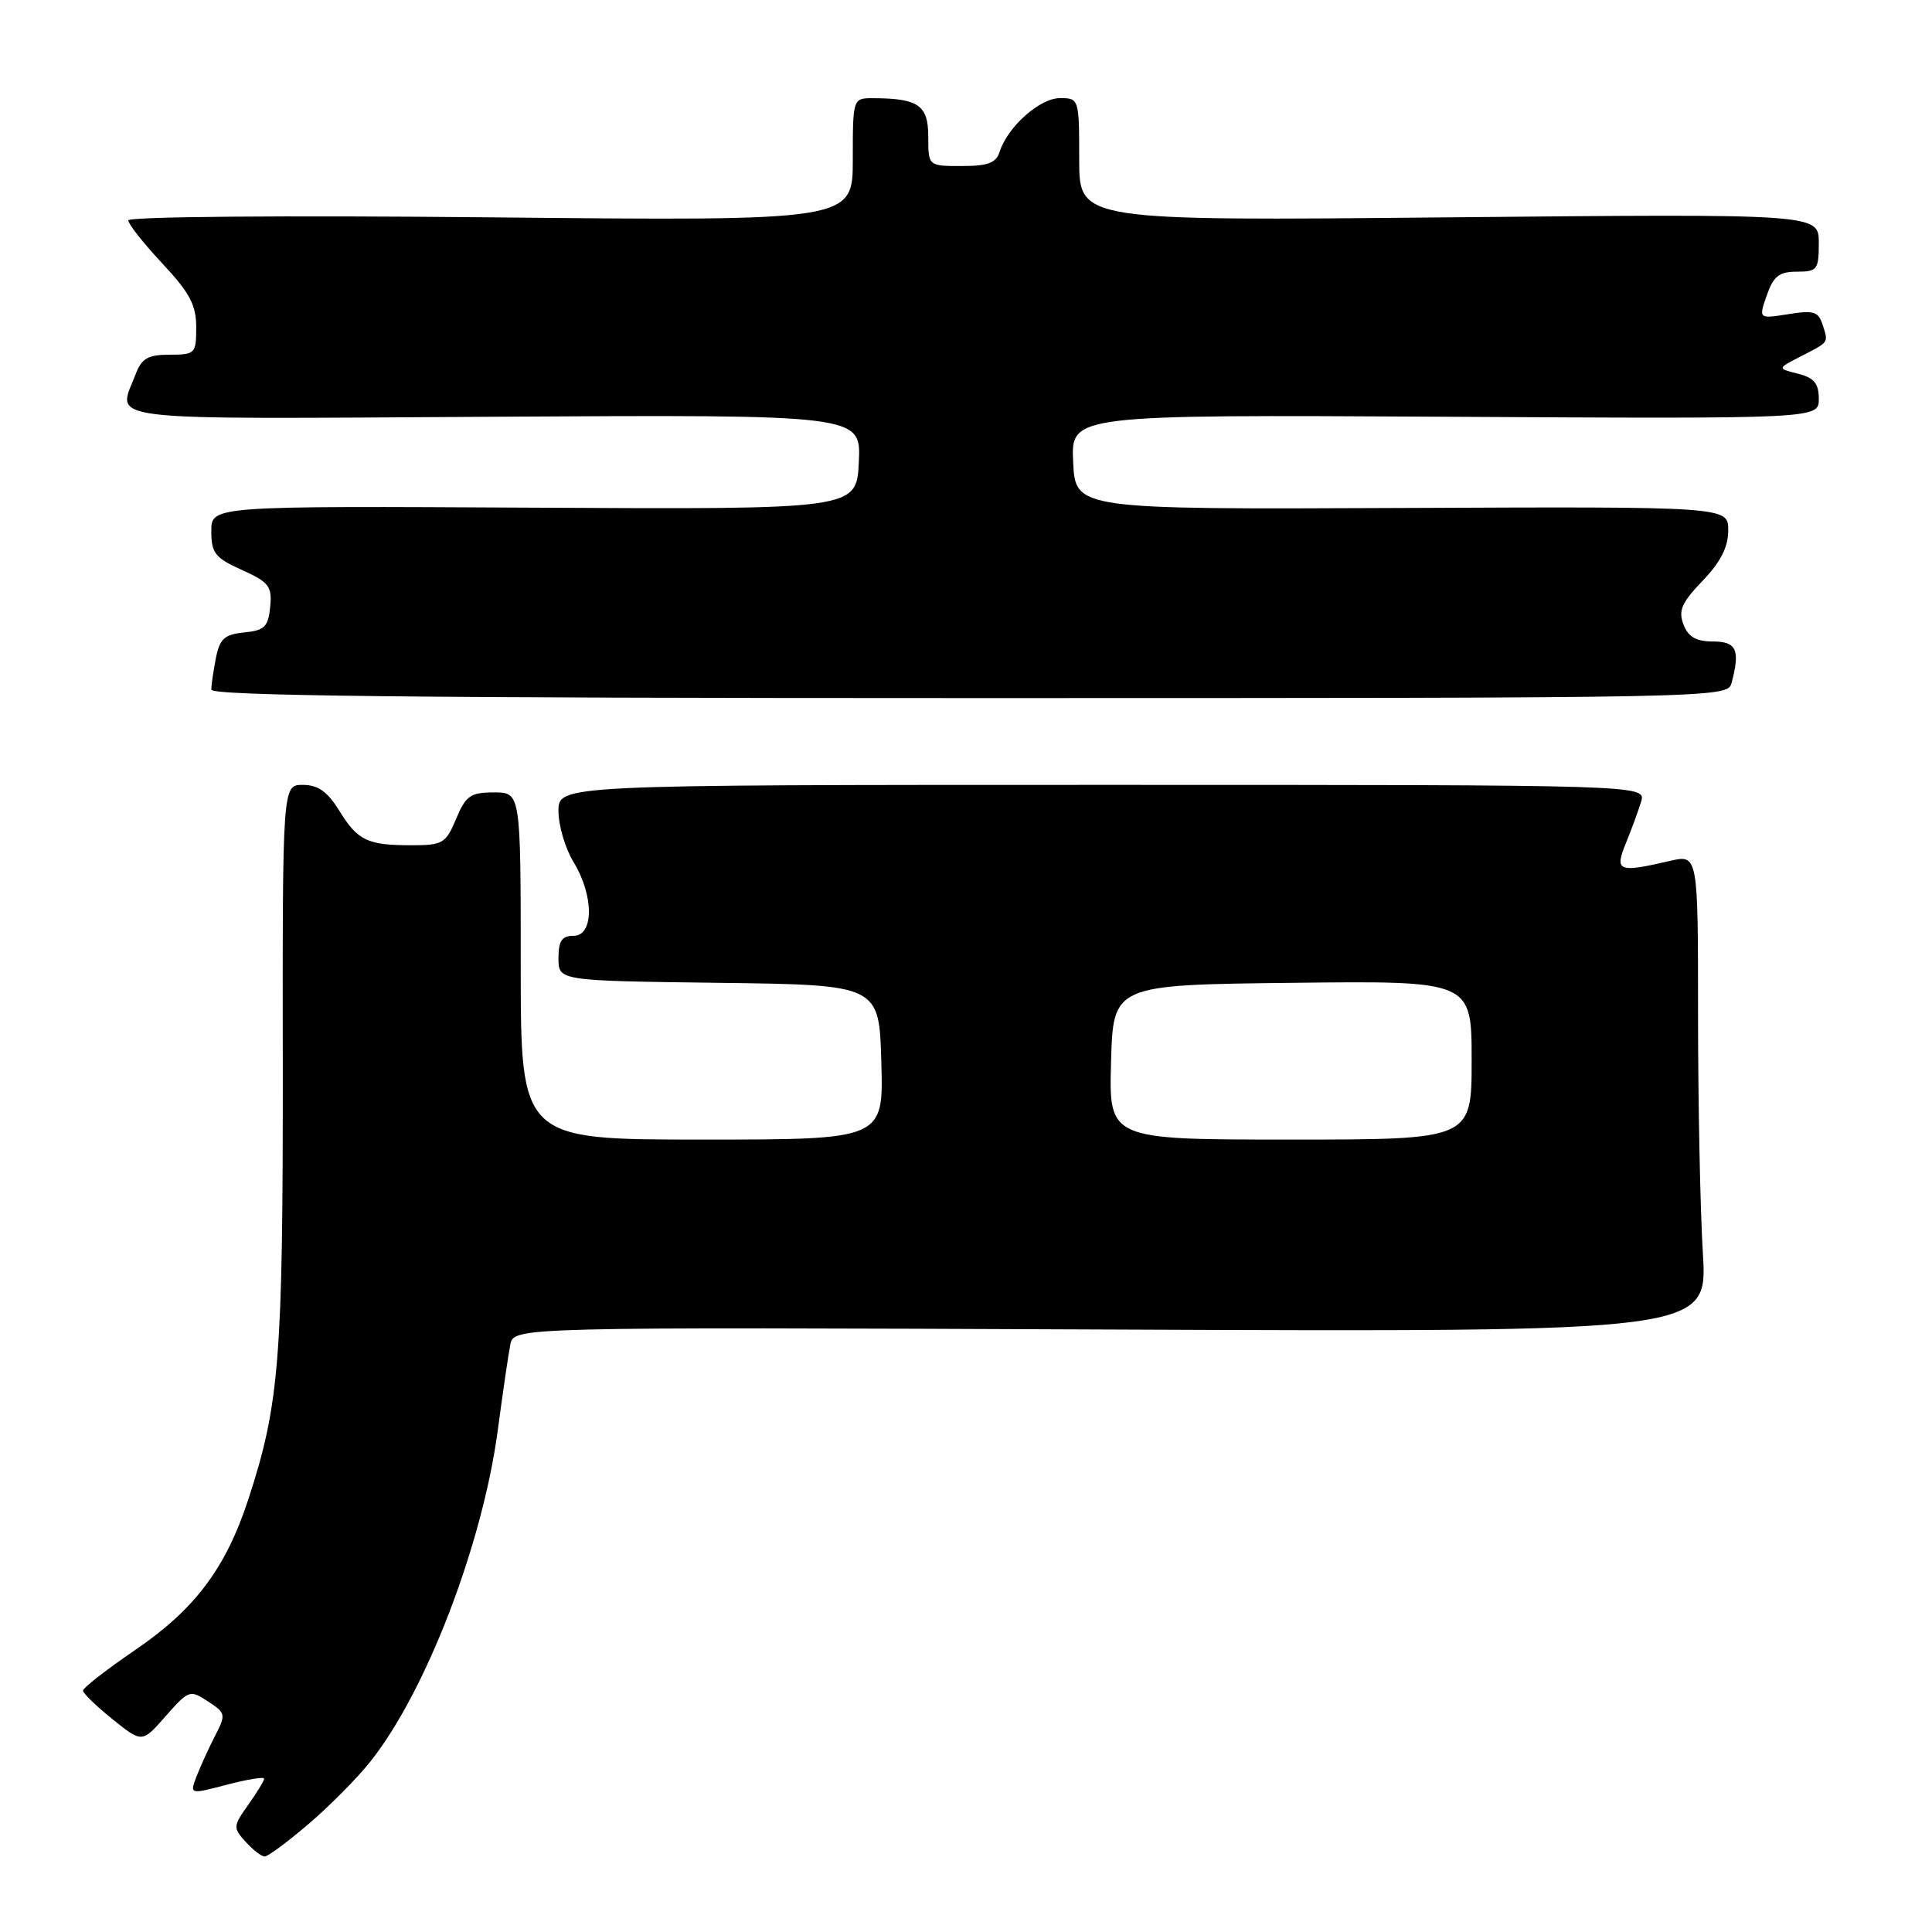 <?xml version="1.0" encoding="UTF-8" standalone="no"?>
<!DOCTYPE svg PUBLIC "-//W3C//DTD SVG 1.1//EN" "http://www.w3.org/Graphics/SVG/1.1/DTD/svg11.dtd" >
<svg xmlns="http://www.w3.org/2000/svg" xmlns:xlink="http://www.w3.org/1999/xlink" version="1.1" viewBox="0 0 256 256">
 <g >
 <path fill="currentColor"
d=" M 40.86 241.71 C 43.62 239.36 47.30 235.65 49.04 233.46 C 56.42 224.22 63.93 204.70 65.96 189.50 C 66.62 184.55 67.36 179.45 67.62 178.17 C 68.08 175.84 68.08 175.84 147.18 176.17 C 226.27 176.50 226.27 176.50 225.64 166.09 C 225.29 160.37 225.00 146.13 225.00 134.45 C 225.00 113.21 225.00 113.21 221.25 114.08 C 214.42 115.67 213.91 115.46 215.43 111.75 C 216.16 109.96 217.07 107.49 217.45 106.25 C 218.13 104.00 218.13 104.00 146.07 104.00 C 74.00 104.00 74.00 104.00 74.00 107.48 C 74.00 109.39 74.90 112.43 76.00 114.23 C 78.71 118.68 78.71 124.00 76.00 124.00 C 74.45 124.00 74.00 124.67 74.00 126.98 C 74.00 129.96 74.00 129.96 95.25 130.23 C 116.50 130.50 116.50 130.50 116.78 140.75 C 117.07 151.00 117.07 151.00 93.03 151.00 C 69.00 151.00 69.00 151.00 69.00 128.00 C 69.00 105.00 69.00 105.00 65.45 105.00 C 62.34 105.00 61.72 105.43 60.44 108.50 C 59.08 111.75 58.66 112.00 54.57 112.00 C 48.67 112.00 47.41 111.40 44.94 107.40 C 43.39 104.89 42.13 104.00 40.13 104.00 C 37.43 104.00 37.43 104.00 37.47 141.25 C 37.50 180.09 37.03 186.06 32.91 198.65 C 29.93 207.77 25.86 213.20 17.96 218.60 C 14.13 221.21 11.00 223.65 11.00 224.01 C 11.00 224.37 12.76 226.08 14.92 227.81 C 18.83 230.96 18.83 230.96 21.96 227.39 C 25.00 223.94 25.16 223.88 27.55 225.44 C 29.92 226.99 29.96 227.18 28.49 230.02 C 27.65 231.65 26.55 234.07 26.04 235.39 C 25.13 237.78 25.13 237.78 30.07 236.48 C 32.78 235.77 35.00 235.41 35.00 235.69 C 35.00 235.96 34.05 237.52 32.89 239.15 C 30.88 241.98 30.86 242.19 32.55 244.05 C 33.52 245.12 34.65 246.00 35.07 246.00 C 35.49 246.00 38.10 244.07 40.86 241.71 Z  M 229.44 90.50 C 230.61 86.12 230.11 85.00 226.97 85.00 C 224.75 85.00 223.70 84.40 223.07 82.75 C 222.36 80.91 222.83 79.85 225.60 76.96 C 228.00 74.46 229.00 72.49 229.00 70.27 C 229.00 67.12 229.00 67.12 185.75 67.31 C 142.50 67.50 142.50 67.50 142.20 61.22 C 141.90 54.95 141.90 54.95 191.45 55.22 C 241.00 55.50 241.00 55.50 241.00 52.86 C 241.00 50.81 240.38 50.06 238.25 49.52 C 235.50 48.83 235.50 48.83 238.50 47.28 C 242.43 45.26 242.28 45.46 241.52 43.07 C 240.95 41.28 240.33 41.08 236.94 41.63 C 233.02 42.25 233.02 42.25 234.11 39.13 C 234.99 36.59 235.75 36.00 238.10 36.00 C 240.80 36.00 241.00 35.73 241.00 32.17 C 241.00 28.33 241.00 28.33 192.00 28.80 C 143.00 29.27 143.00 29.27 143.00 21.14 C 143.00 13.08 142.97 13.00 140.45 13.00 C 137.79 13.00 133.51 16.80 132.46 20.11 C 132.00 21.59 130.90 22.00 127.43 22.00 C 123.00 22.00 123.00 22.00 123.00 18.12 C 123.00 13.95 121.71 13.04 115.75 13.01 C 113.00 13.00 113.00 13.00 113.00 21.14 C 113.00 29.28 113.00 29.28 65.00 28.80 C 37.59 28.53 17.00 28.70 17.00 29.20 C 17.00 29.69 19.02 32.25 21.50 34.90 C 25.13 38.78 26.00 40.41 26.00 43.35 C 26.00 46.86 25.86 47.00 22.48 47.00 C 19.61 47.00 18.77 47.48 17.98 49.57 C 15.55 55.95 12.04 55.53 65.55 55.22 C 114.10 54.94 114.10 54.94 113.80 61.22 C 113.50 67.50 113.50 67.50 70.75 67.27 C 28.00 67.04 28.00 67.04 28.00 70.37 C 28.00 73.29 28.49 73.92 32.05 75.52 C 35.65 77.15 36.07 77.69 35.80 80.42 C 35.54 83.06 35.05 83.54 32.36 83.80 C 29.76 84.06 29.12 84.63 28.61 87.18 C 28.28 88.87 28.00 90.76 28.00 91.38 C 28.00 92.20 54.71 92.50 128.45 92.50 C 228.05 92.50 228.90 92.48 229.44 90.50 Z  M 147.22 140.75 C 147.50 130.50 147.50 130.50 171.25 130.23 C 195.00 129.96 195.00 129.96 195.00 140.48 C 195.00 151.00 195.00 151.00 170.97 151.00 C 146.93 151.00 146.93 151.00 147.22 140.75 Z "/>
</g>
</svg>